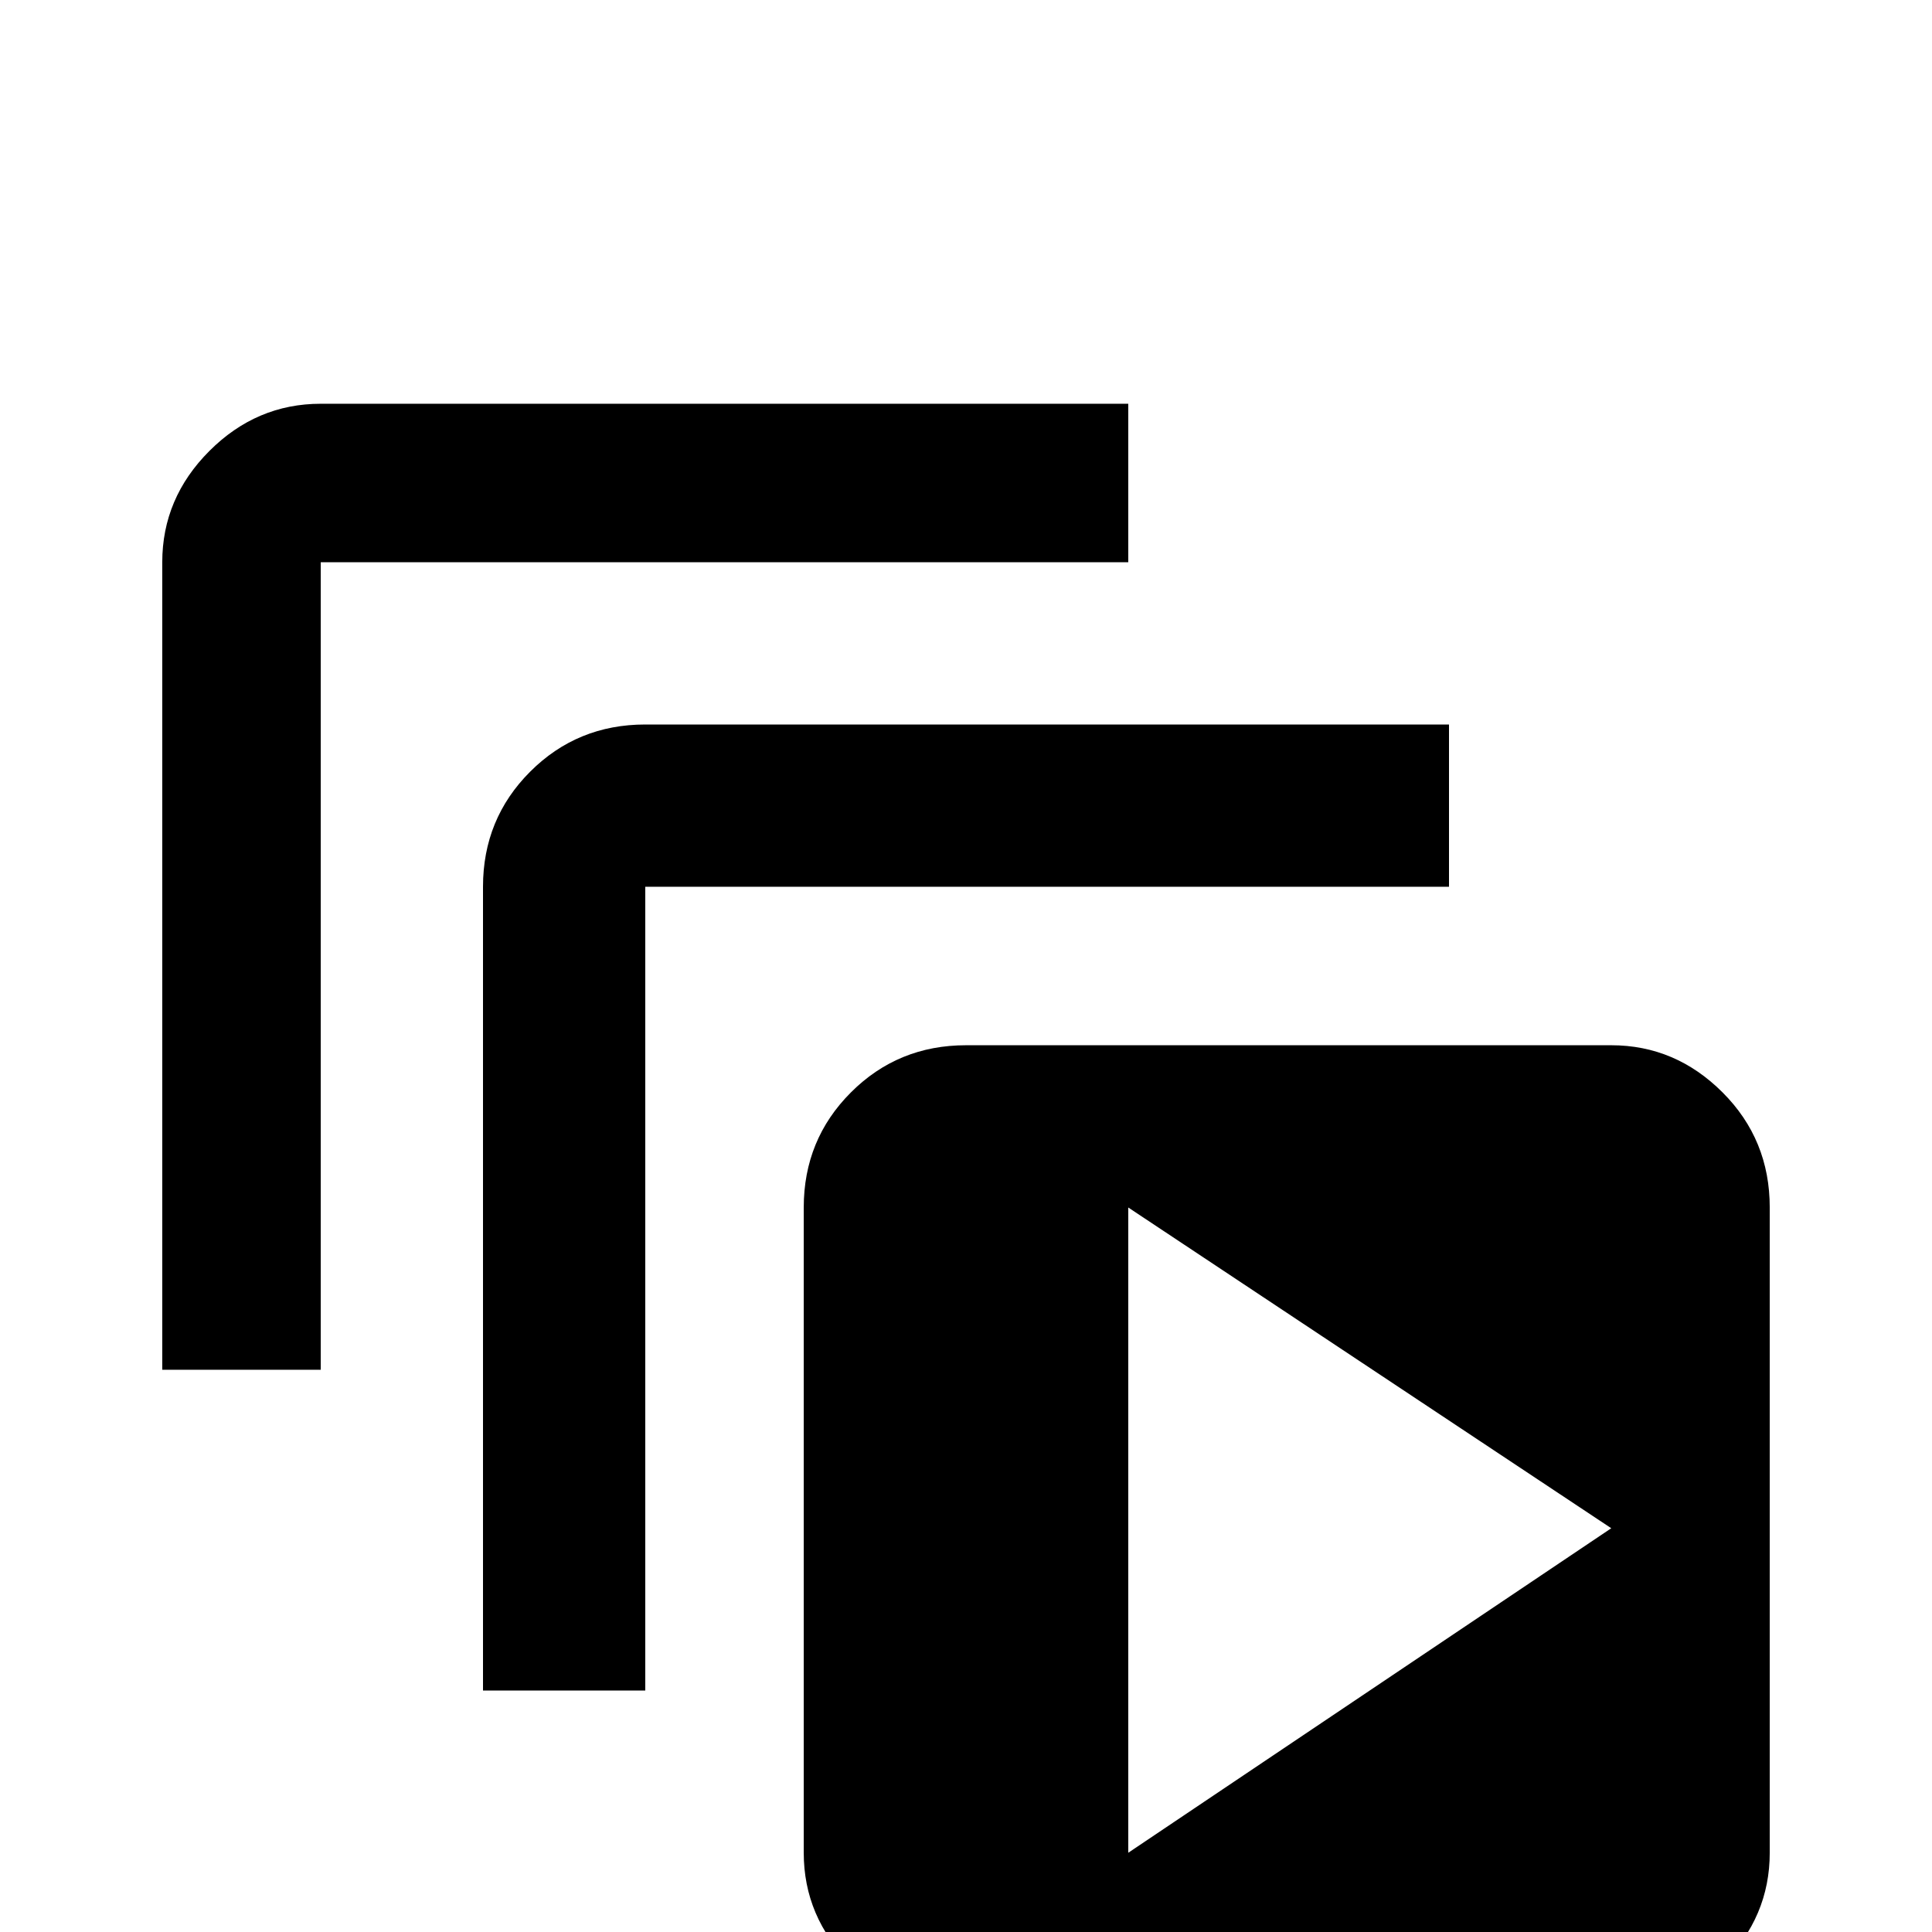 <svg xmlns="http://www.w3.org/2000/svg" viewBox="0 -512 512 512">
	<path fill="#000000" d="M85 -405H299V-363H85V-149H43V-363Q43 -380 55.5 -392.5Q68 -405 85 -405ZM171 -320H384V-277H171V-64H128V-277Q128 -295 140.5 -307.5Q153 -320 171 -320ZM256 -235H427Q444 -235 456.5 -222.5Q469 -210 469 -192V-21Q469 -4 456.5 8.5Q444 21 427 21H256Q238 21 225.5 8.5Q213 -4 213 -21V-192Q213 -210 225.5 -222.5Q238 -235 256 -235ZM299 -192V-21L427 -107Z"/>
</svg>